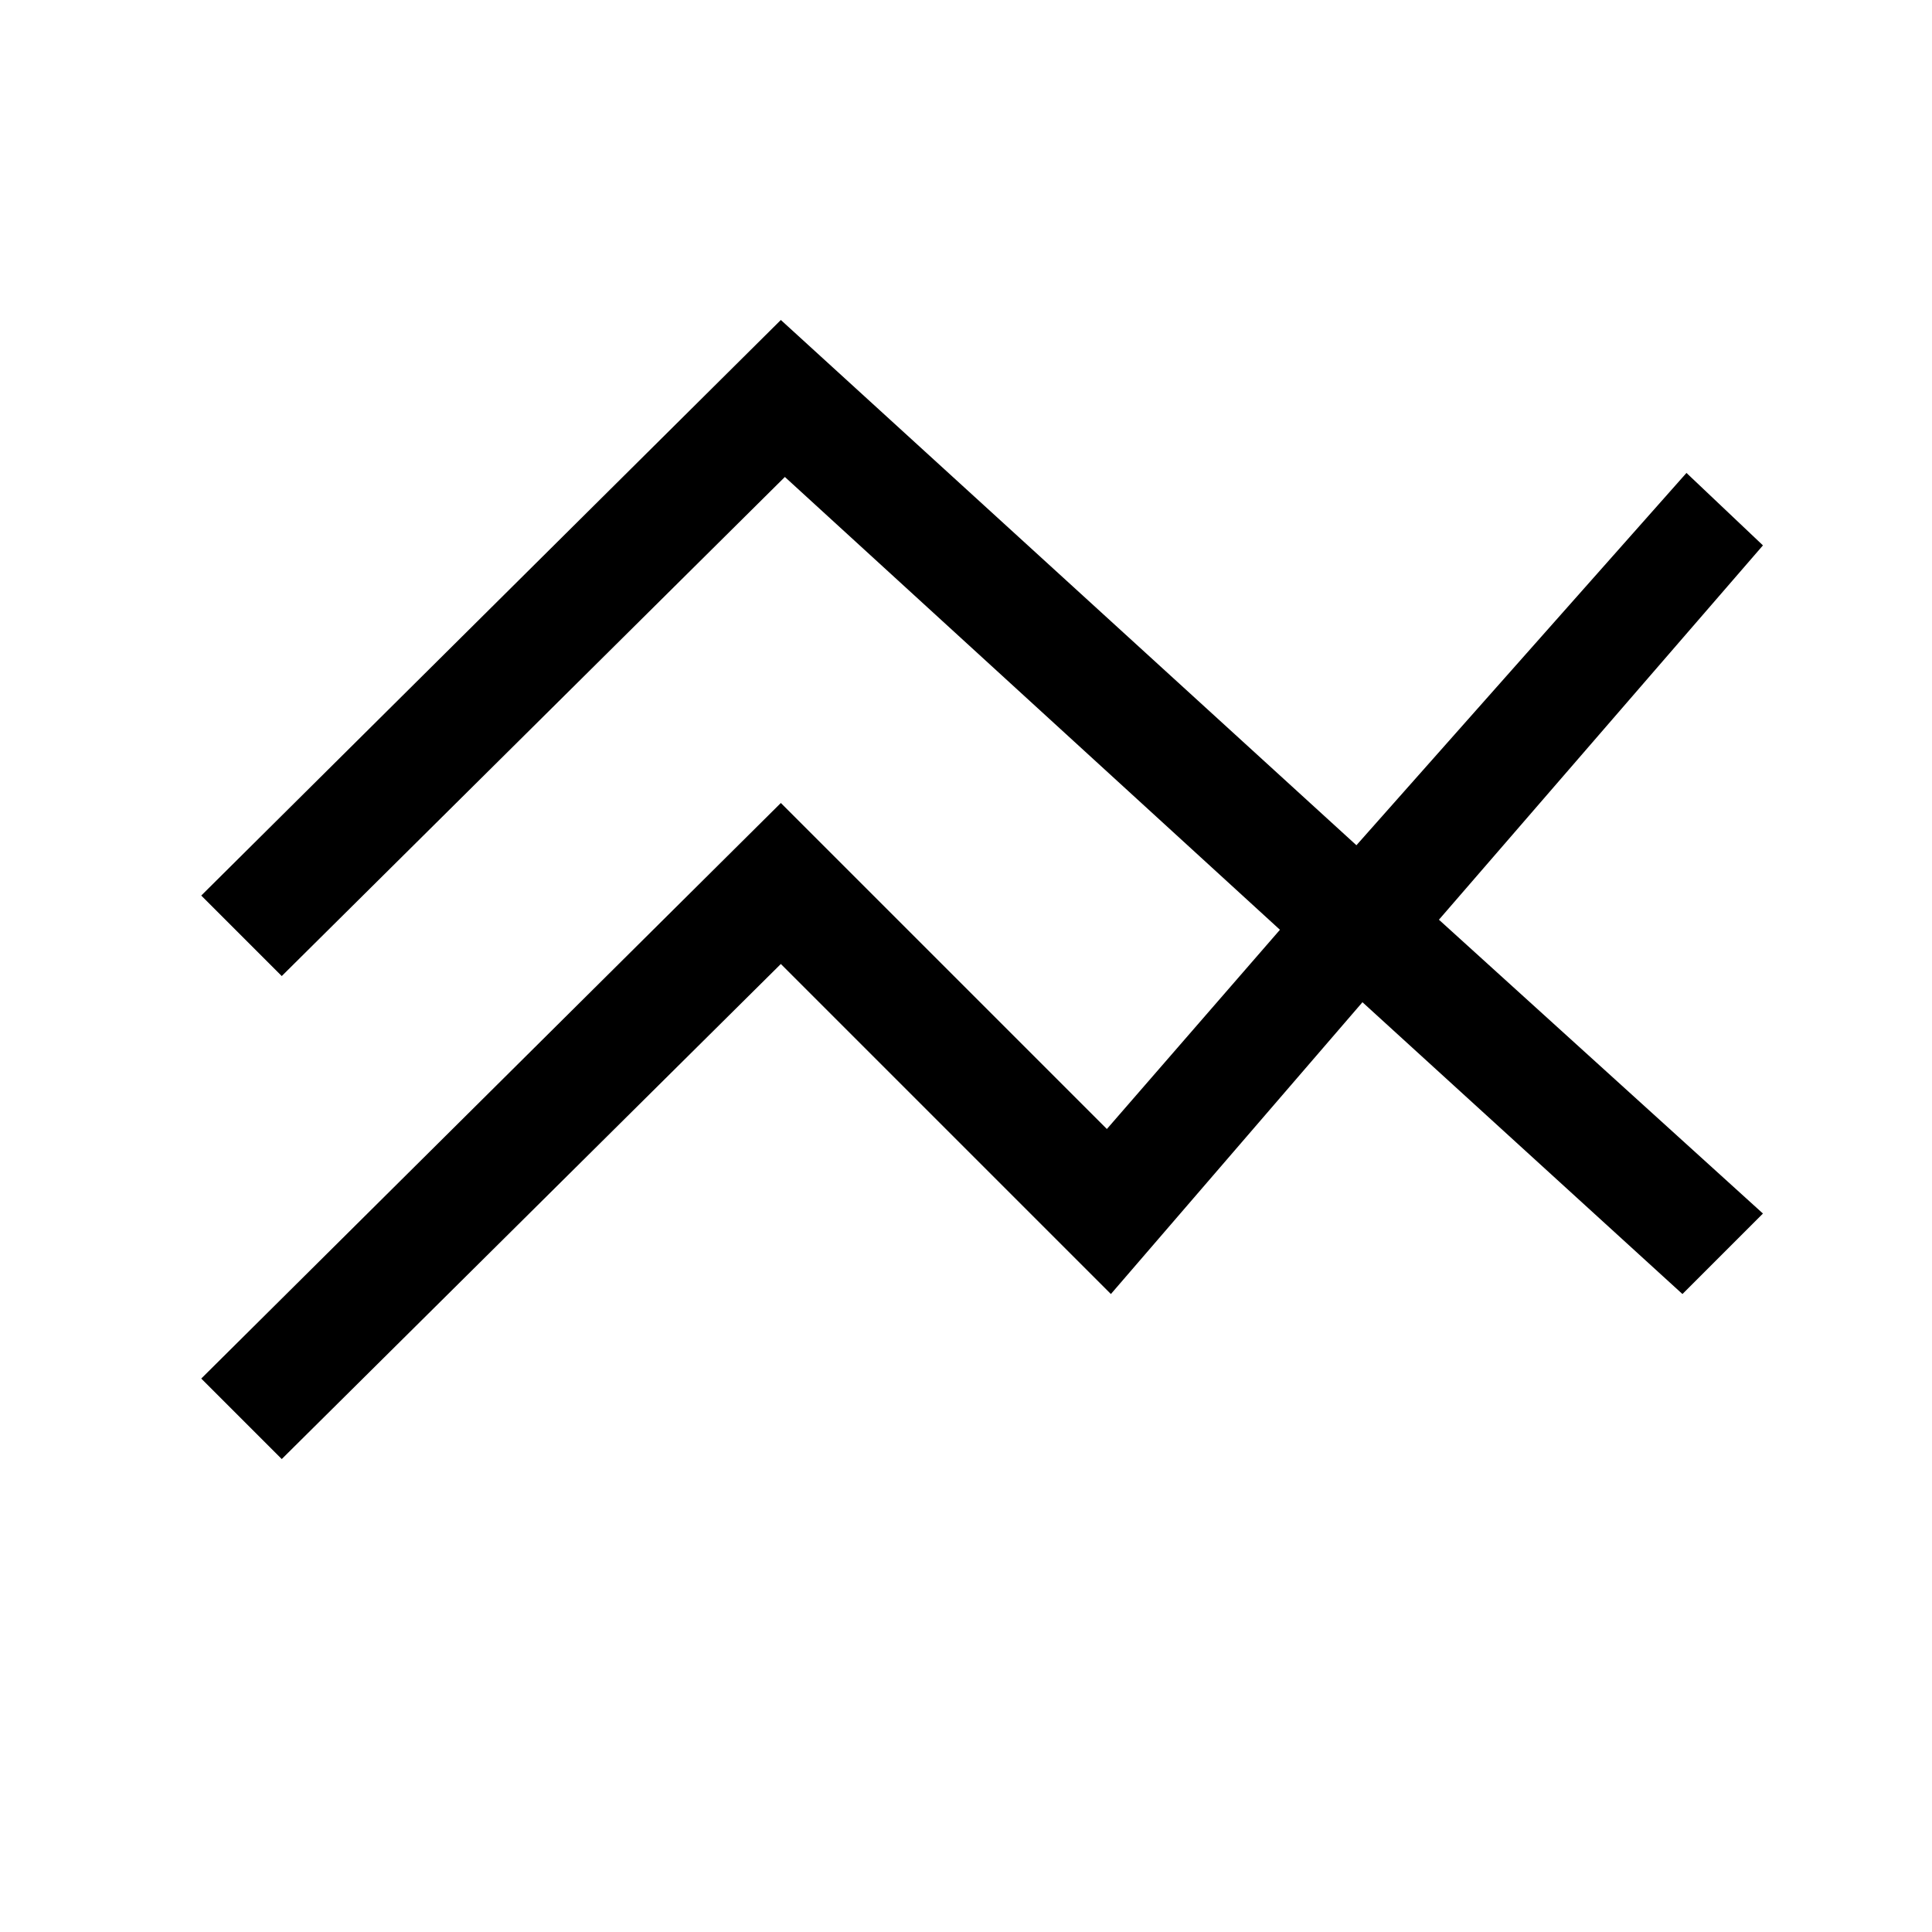 <svg xmlns="http://www.w3.org/2000/svg" height="24" viewBox="0 -960 960 960" width="24"><path d="m140-235-40-40 288-286 162 162 86-99-246-225-250 248-40-40 288-286 286 261 164-185 38 36-161 186 161 146-40 40-159-145-125 145-164-164-248 246Z"/></svg>